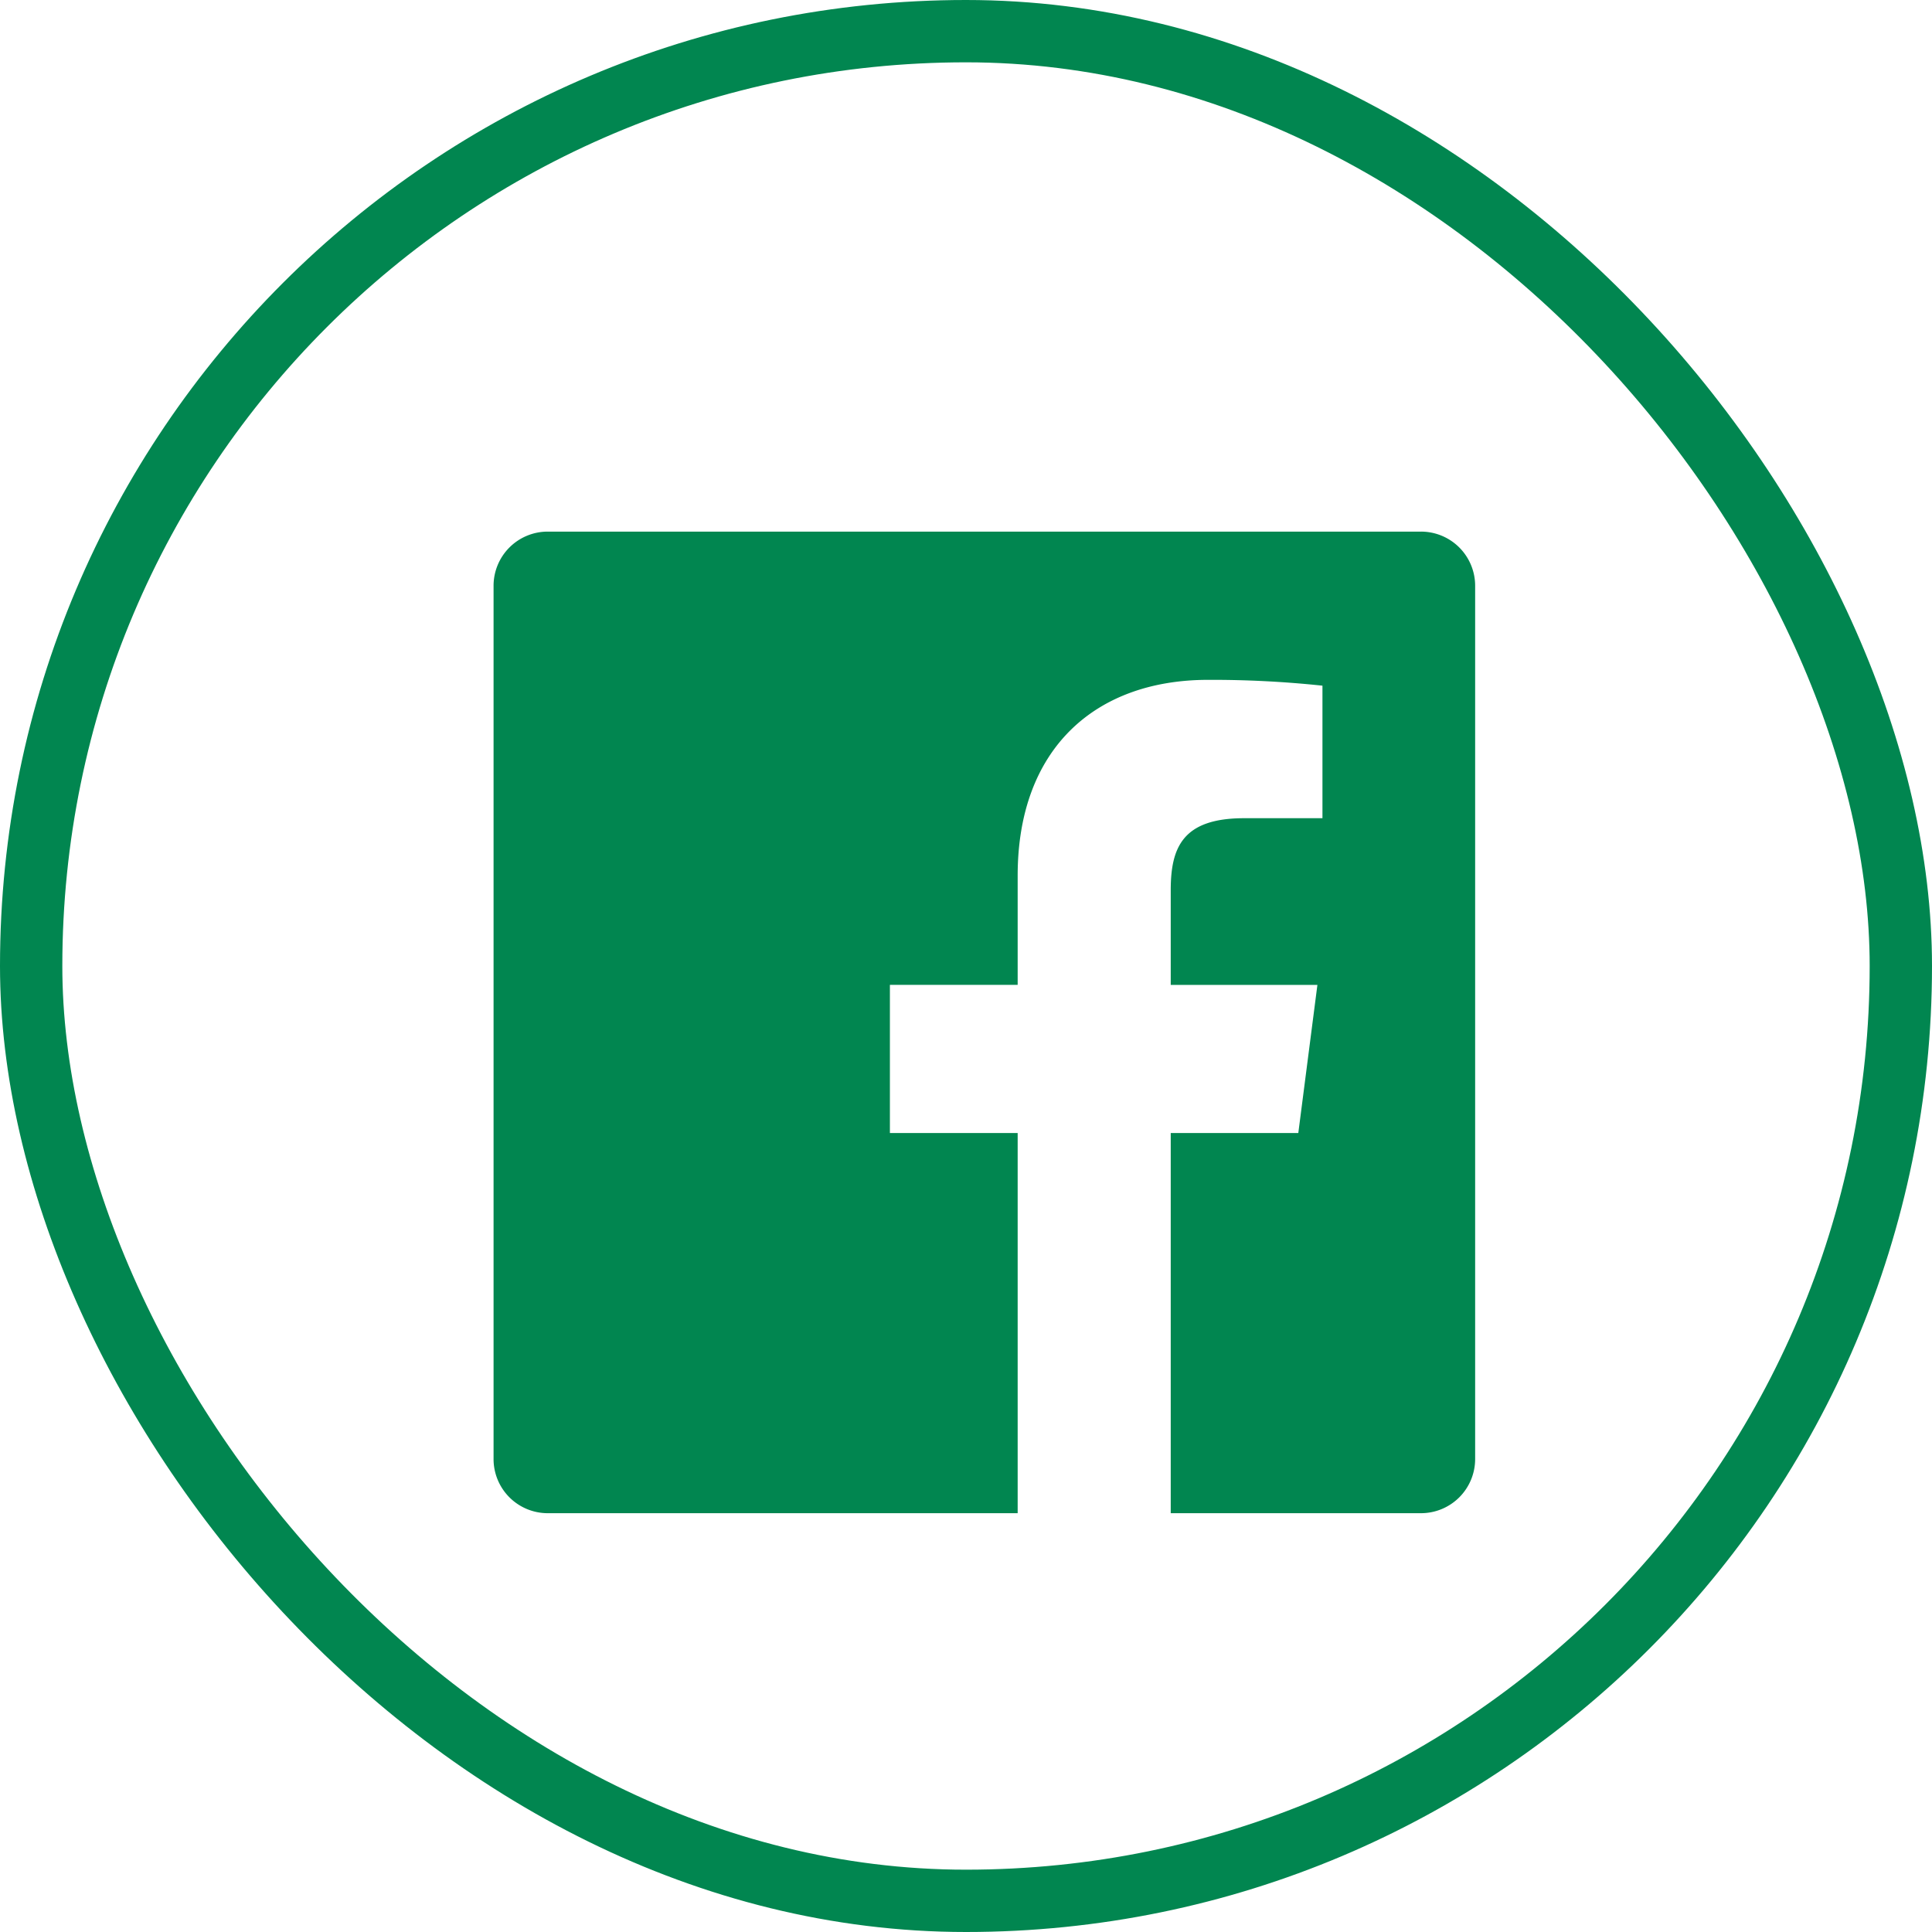 <svg xmlns="http://www.w3.org/2000/svg" width="62" height="62" viewBox="0 0 62 62">
  <g id="Facebook" transform="translate(0 -70)">
    <g id="Rectangle" transform="translate(0 70)" fill="none" stroke="#018650" stroke-miterlimit="10" stroke-width="2">
      <rect width="62" height="62" rx="31" stroke="none"/>
      <rect x="1" y="1" width="60" height="60" rx="30" fill="none"/>
    </g>
    <g id="Facebook_Color" data-name="Facebook/Color" transform="translate(15.839 87.06)">
      <g id="Facebook_Color-2" data-name="Facebook/Color">
        <path id="Facebook_Color-3" data-name="Facebook / Color" d="M16.823,31.5H1.738A1.738,1.738,0,0,1,0,29.757V1.738A1.738,1.738,0,0,1,1.738,0H29.757A1.738,1.738,0,0,1,31.5,1.738V29.757A1.738,1.738,0,0,1,29.757,31.5H21.731V19.3h4.094l.613-4.753H21.731V11.511c0-1.376.382-2.314,2.356-2.314H26.6V4.944a33.647,33.647,0,0,0-3.668-.187c-3.629,0-6.113,2.215-6.113,6.283v3.505h-4.1V19.3h4.1V31.5Z" fill="#018650"/>
      </g>
    </g>
  </g>
</svg>
